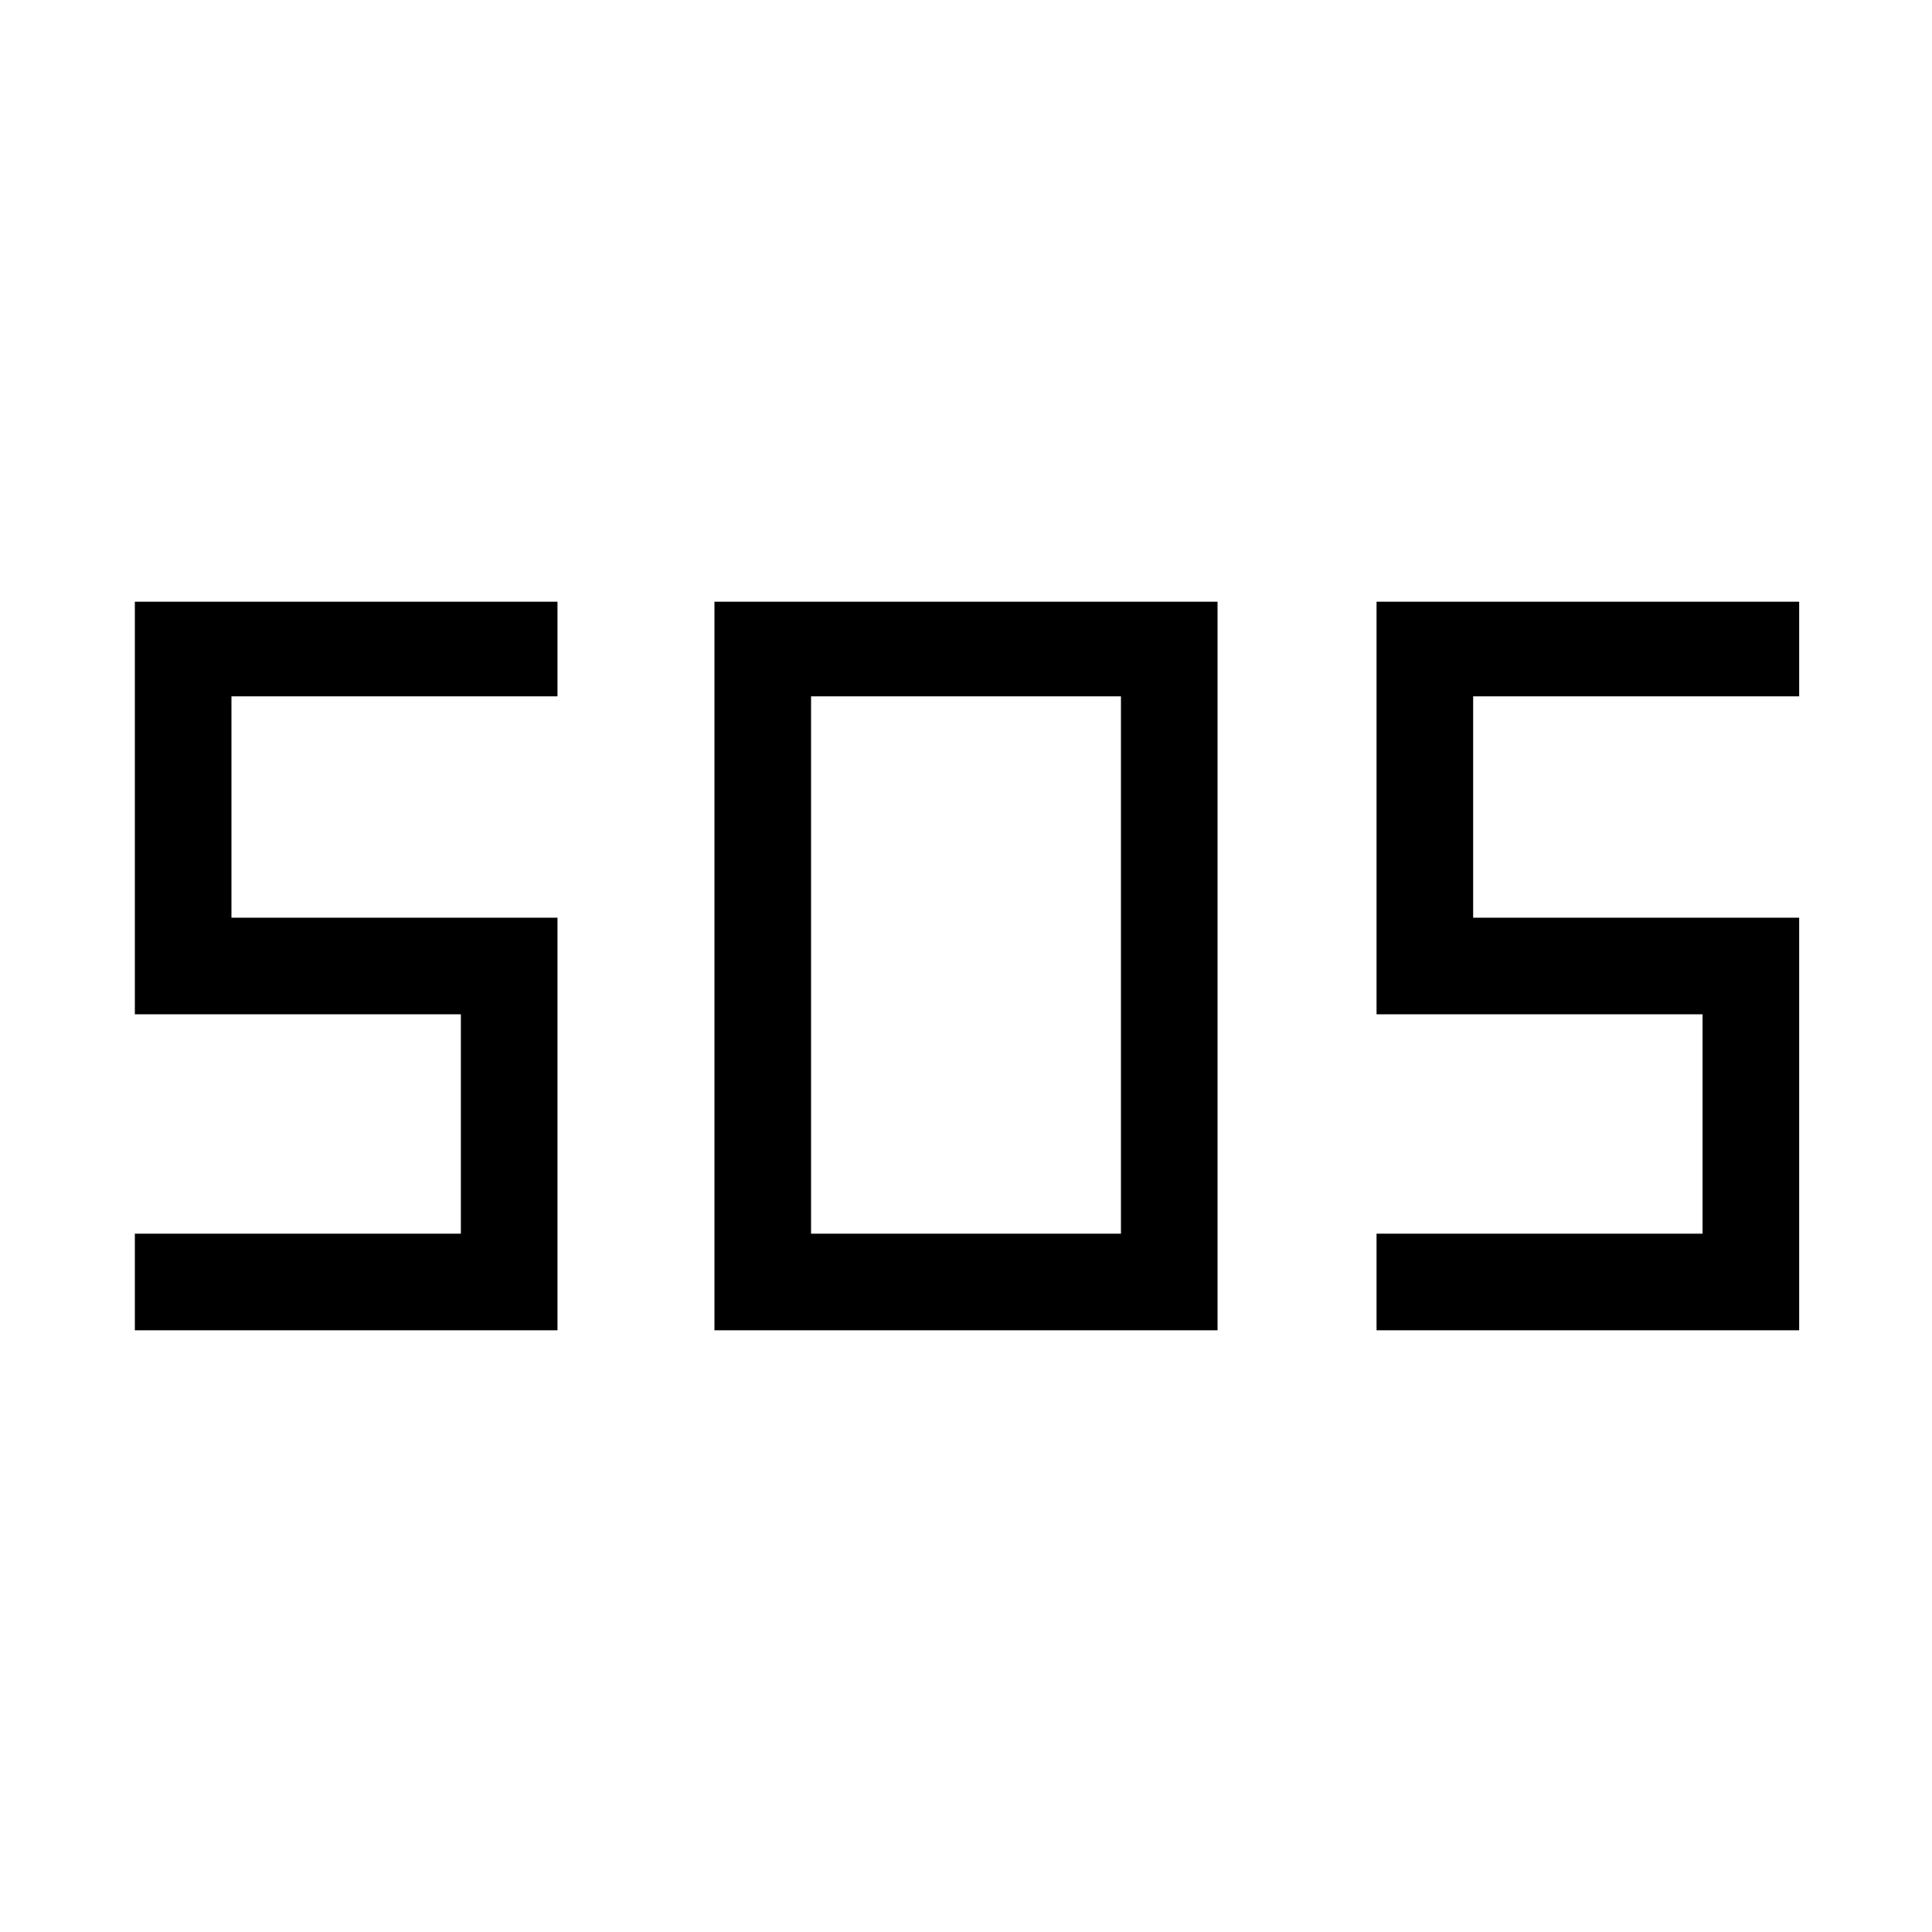 <svg xmlns="http://www.w3.org/2000/svg" height="40" width="40"><path d="M14.792 27.542V12.458h10.416v15.084Zm-12 0v-2h6.75V21h-6.75v-8.542h8.75v1.959h-6.75V19h6.75v8.542Zm25.708 0v-2h6.75V21H28.5v-8.542h8.75v1.959H30.5V19h6.75v8.542Zm-11.708-2h6.416V14.417h-6.416Z"/></svg>